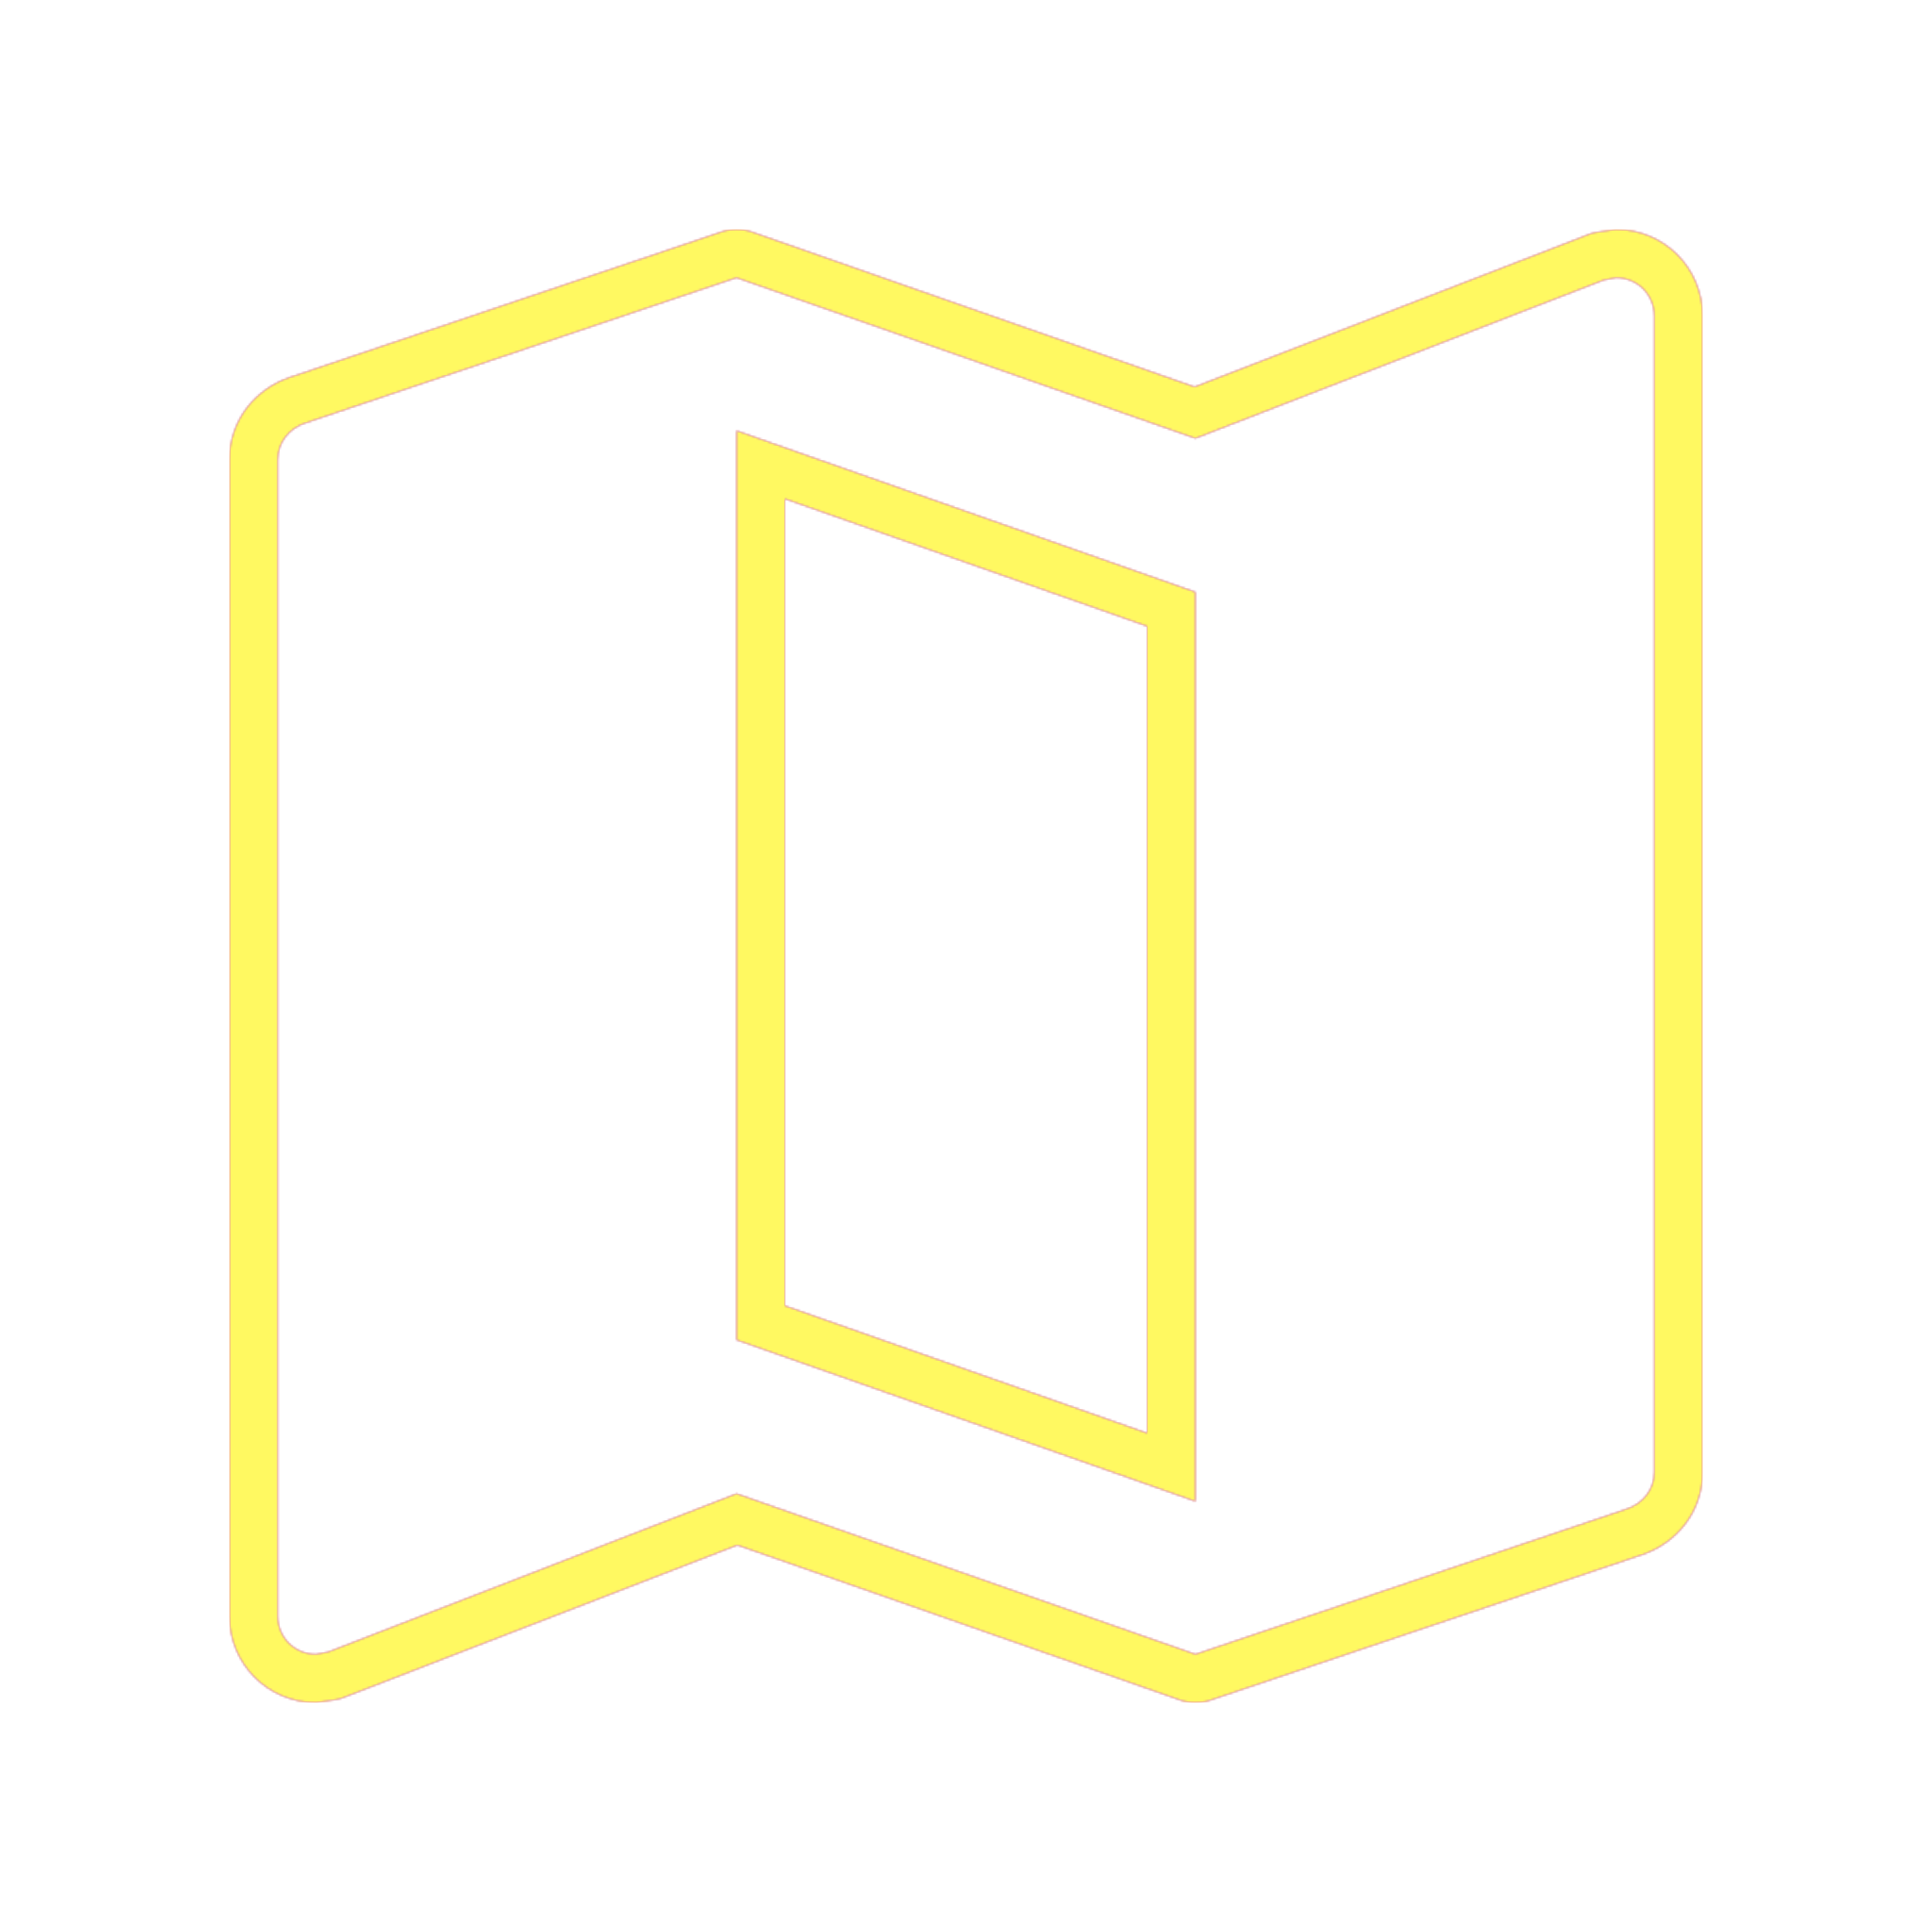 <svg version="1.1" xmlns="http://www.w3.org/2000/svg" xmlns:xlink="http://www.w3.org/1999/xlink" viewBox="0,0,1024,1024">
	<!-- Color names: teamapps-color-1, teamapps-color-2, teamapps-color-3 -->
	<desc>map icon - Licensed under Apache License v2.0 (http://www.apache.org/licenses/LICENSE-2.0) - Created with Iconfu.com - Derivative work of Material icons (Copyright Google Inc.)</desc>
	<defs>
		<linearGradient x1="0" y1="1024" x2="1024" y2="0" id="color-fSqL8GJc" gradientUnits="userSpaceOnUse">
			<stop offset="0.2" stop-color="#000000"/>
			<stop offset="0.8" stop-color="#ffffff"/>
		</linearGradient>
		<radialGradient cx="0" cy="0" r="1448.15" id="color-zIoRSHIx" gradientUnits="userSpaceOnUse">
			<stop offset="0.08" stop-color="#ffffff"/>
			<stop offset="1" stop-color="#000000"/>
		</radialGradient>
		<filter id="filter-9GzOvE9g" color-interpolation-filters="sRGB">
			<feOffset/>
		</filter>
		<mask id="mask-E1StlASl">
			<path d="M902.4,167.46v612.86c0,21.74 -14.52,37.86 -32.05,43.73l-228.58,77.01c-5.4,1.82 -11.25,1.78 -16.63,-0.1l-234.3,-82l-209.07,80.9c-1.1,0.43 -2.24,0.74 -3.4,0.94l-10.91,1.6c-25.49,0 -45.86,-20.37 -45.86,-45.86v-612.86c0,-21.74 14.52,-37.86 32.05,-43.73l228.58,-77.01c5.4,-1.82 11.25,-1.78 16.63,0.1l234.3,82l209.07,-80.9c1.1,-0.43 2.24,-0.74 3.4,-0.94l10.91,-1.6c25.49,0 45.86,20.37 45.86,45.86zM416,264.4v427.67l192,67.52v-427.67zM856.54,147.2l-6.49,1.22l-216.45,83.9l-243.2,-85.12l-228.61,77.02c-8.51,2.84 -14.59,10.14 -14.59,19.46v612.86c0,11.35 8.91,20.26 20.26,20.26l6.49,-1.22l216.45,-83.9l243.2,85.12l228.61,-77.02c8.51,-2.84 14.59,-10.14 14.59,-19.46v-612.86c0,-11.35 -8.91,-20.26 -20.26,-20.26zM633.6,795.74l-243.2,-85.53v-481.94l243.2,85.53z" fill="url(#color-zIoRSHIx)"/>
		</mask>
		<mask id="mask-GIeUvsLG">
			<path d="M902.4,167.46v612.86c0,21.74 -14.52,37.86 -32.05,43.73l-228.58,77.01c-5.4,1.82 -11.25,1.78 -16.63,-0.1l-234.3,-82l-209.07,80.9c-1.1,0.43 -2.24,0.74 -3.4,0.94l-10.91,1.6c-25.49,0 -45.86,-20.37 -45.86,-45.86v-612.86c0,-21.74 14.52,-37.86 32.05,-43.73l228.58,-77.01c5.4,-1.82 11.25,-1.78 16.63,0.1l234.3,82l209.07,-80.9c1.1,-0.43 2.24,-0.74 3.4,-0.94l10.91,-1.6c25.49,0 45.86,20.37 45.86,45.86zM416,264.4v427.67l192,67.52v-427.67zM856.54,147.2l-6.49,1.22l-216.45,83.9l-243.2,-85.12l-228.61,77.02c-8.51,2.84 -14.59,10.14 -14.59,19.46v612.86c0,11.35 8.91,20.26 20.26,20.26l6.49,-1.22l216.45,-83.9l243.2,85.12l228.61,-77.02c8.51,-2.84 14.59,-10.14 14.59,-19.46v-612.86c0,-11.35 -8.91,-20.26 -20.26,-20.26zM633.6,795.74l-243.2,-85.53v-481.94l243.2,85.53z" fill="#ffffff"/>
		</mask>
		<mask id="mask-JNSJr8k0">
			<rect fill="url(#color-fSqL8GJc)" x="121.6" y="121.6" width="780.8" height="780.8"/>
		</mask>
	</defs>
	<g fill="none" fill-rule="nonzero" style="mix-blend-mode: normal">
		<g mask="url(#mask-GIeUvsLG)">
			<g color="#ff0000" class="teamapps-color-2">
				<rect x="121.6" y="121.6" width="780.8" height="780.8" fill="currentColor"/>
			</g>
			<g color="#bc13e0" class="teamapps-color-3" mask="url(#mask-JNSJr8k0)">
				<rect x="121.6" y="121.6" width="780.8" height="780.8" fill="currentColor"/>
			</g>
		</g>
		<g filter="url(#filter-9GzOvE9g)" mask="url(#mask-E1StlASl)">
			<g color="#fff961" class="teamapps-color-1">
				<rect x="121.6" y="121.6" width="780.8" height="780.8" fill="currentColor"/>
			</g>
		</g>
	</g>
</svg>